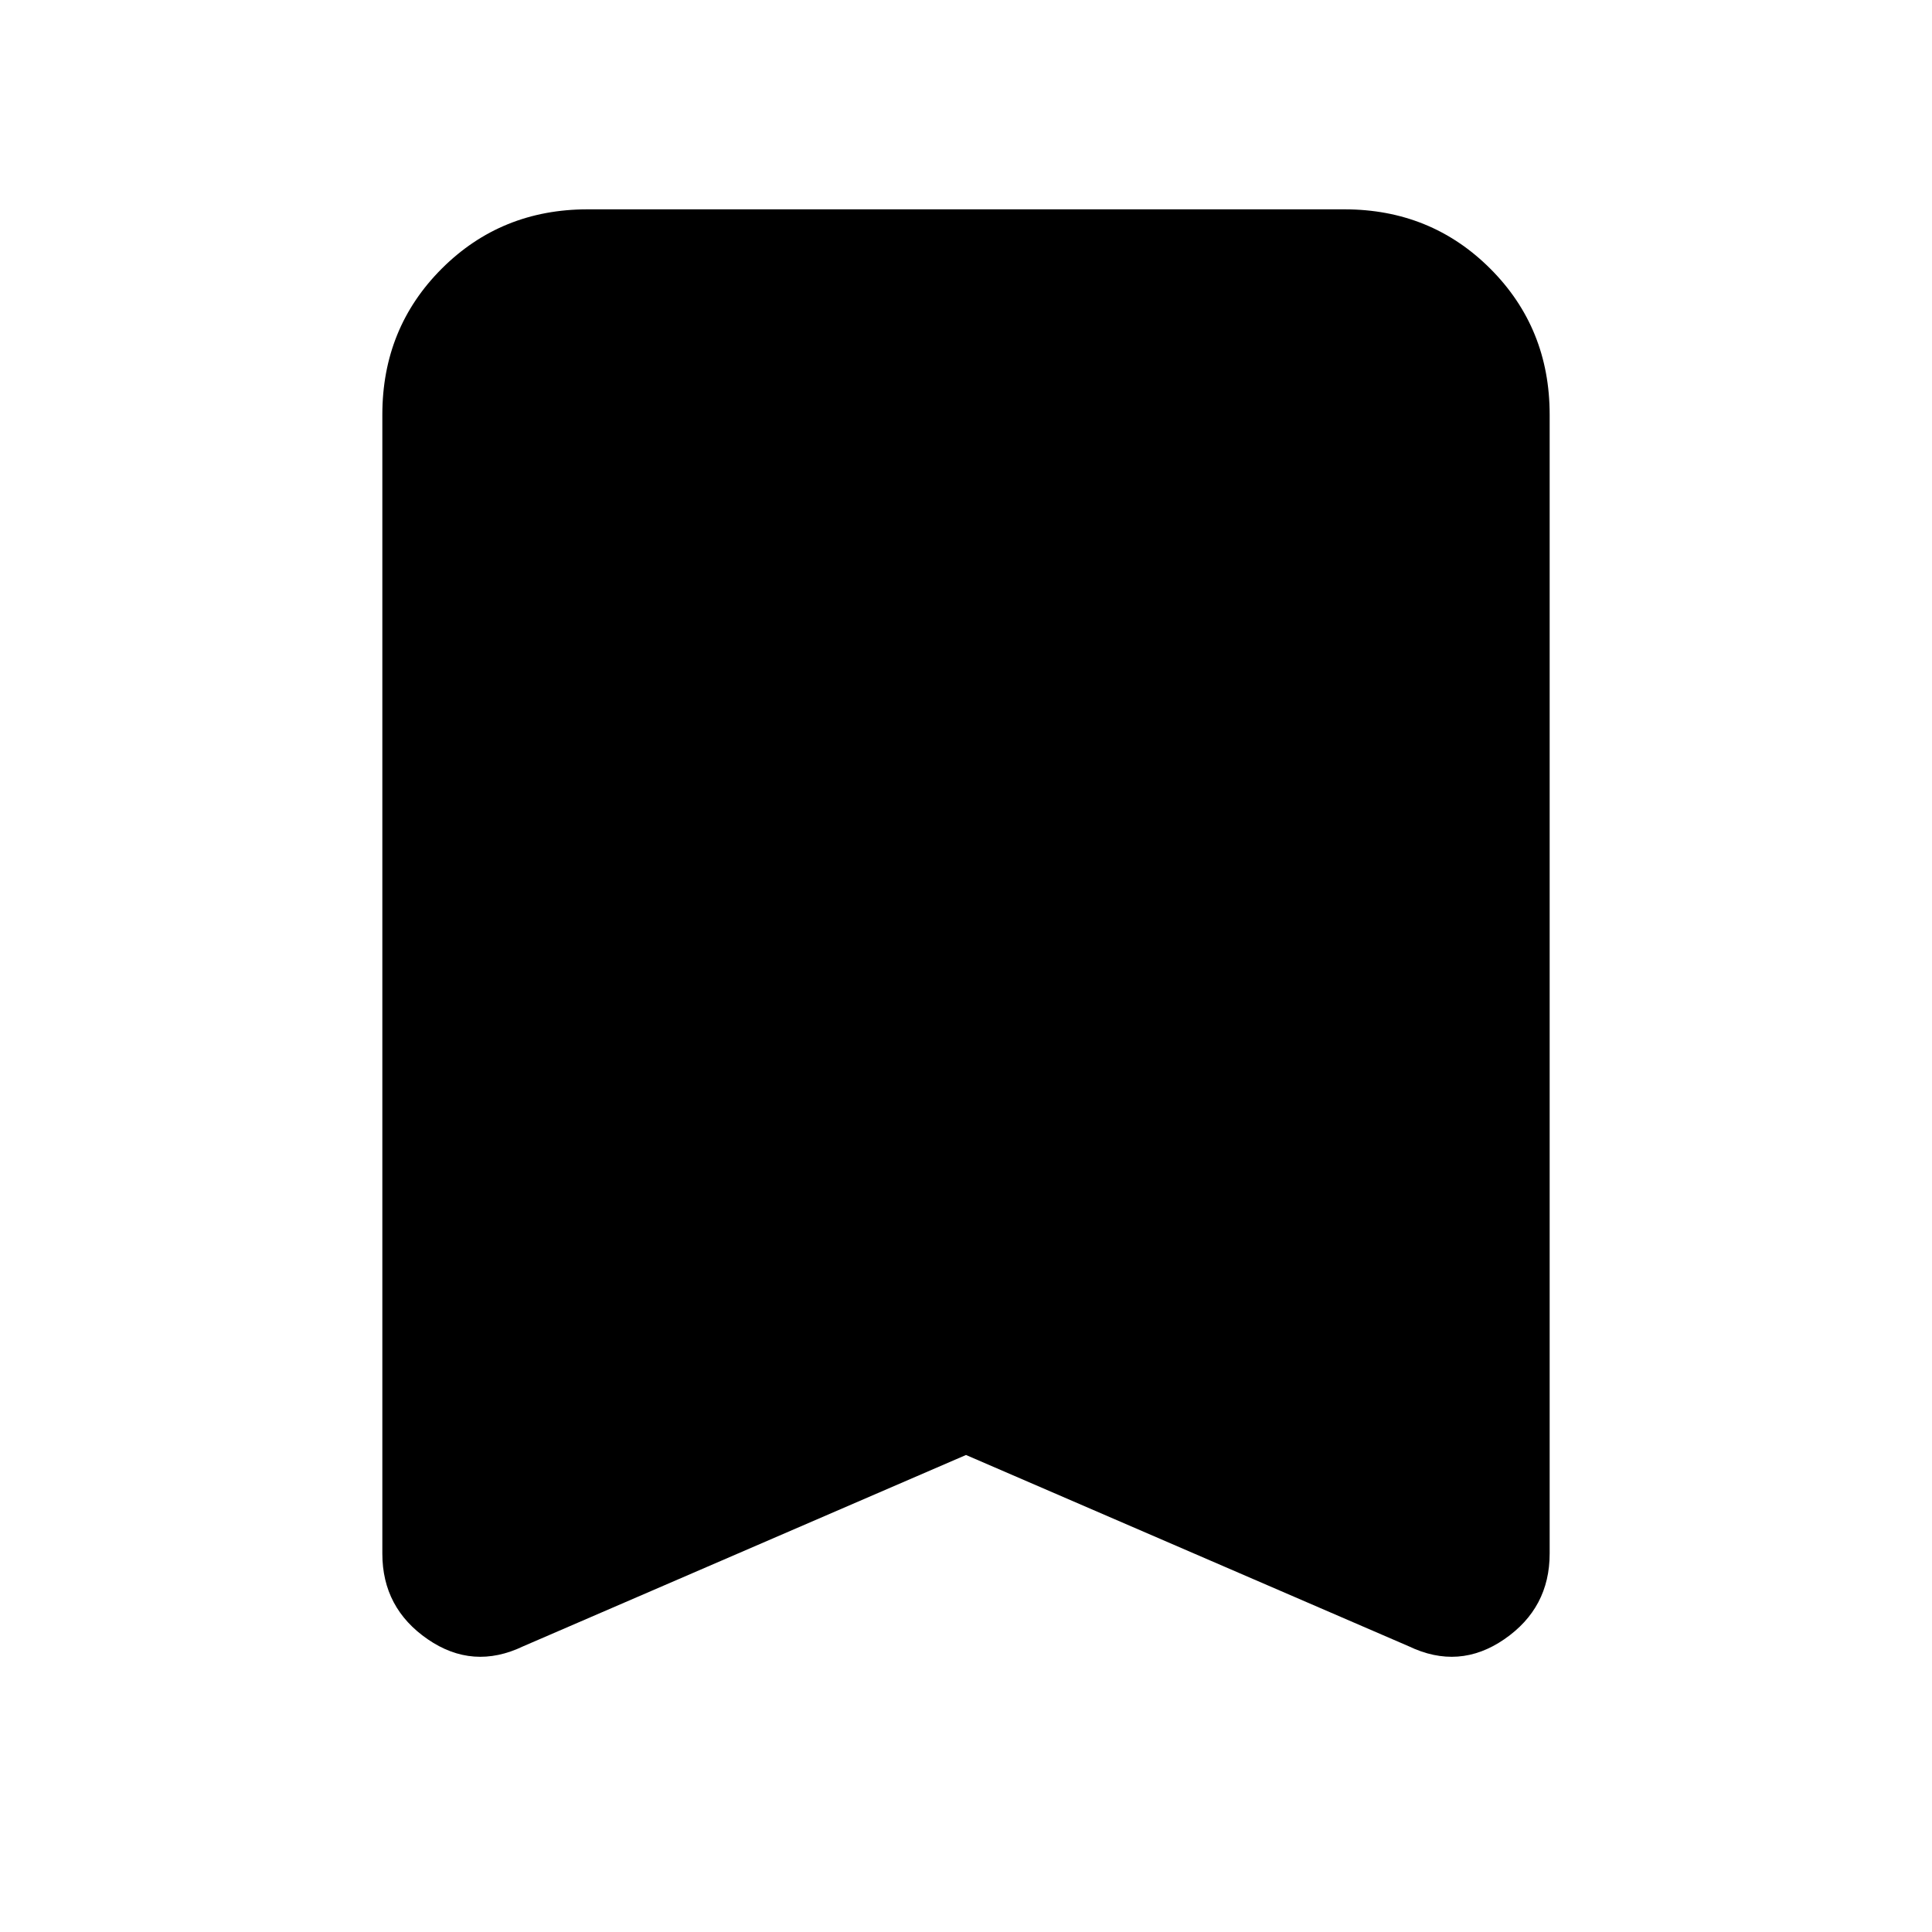 <svg xmlns="http://www.w3.org/2000/svg" height="20" width="20"><path d="M5.417 17.042Q4.896 17.292 4.427 16.969Q3.958 16.646 3.958 16.083V4.292Q3.958 3.396 4.573 2.781Q5.188 2.167 6.083 2.167H13.917Q14.812 2.167 15.427 2.781Q16.042 3.396 16.042 4.292V16.083Q16.042 16.646 15.573 16.969Q15.104 17.292 14.583 17.042L10 15.062Z"/></svg>